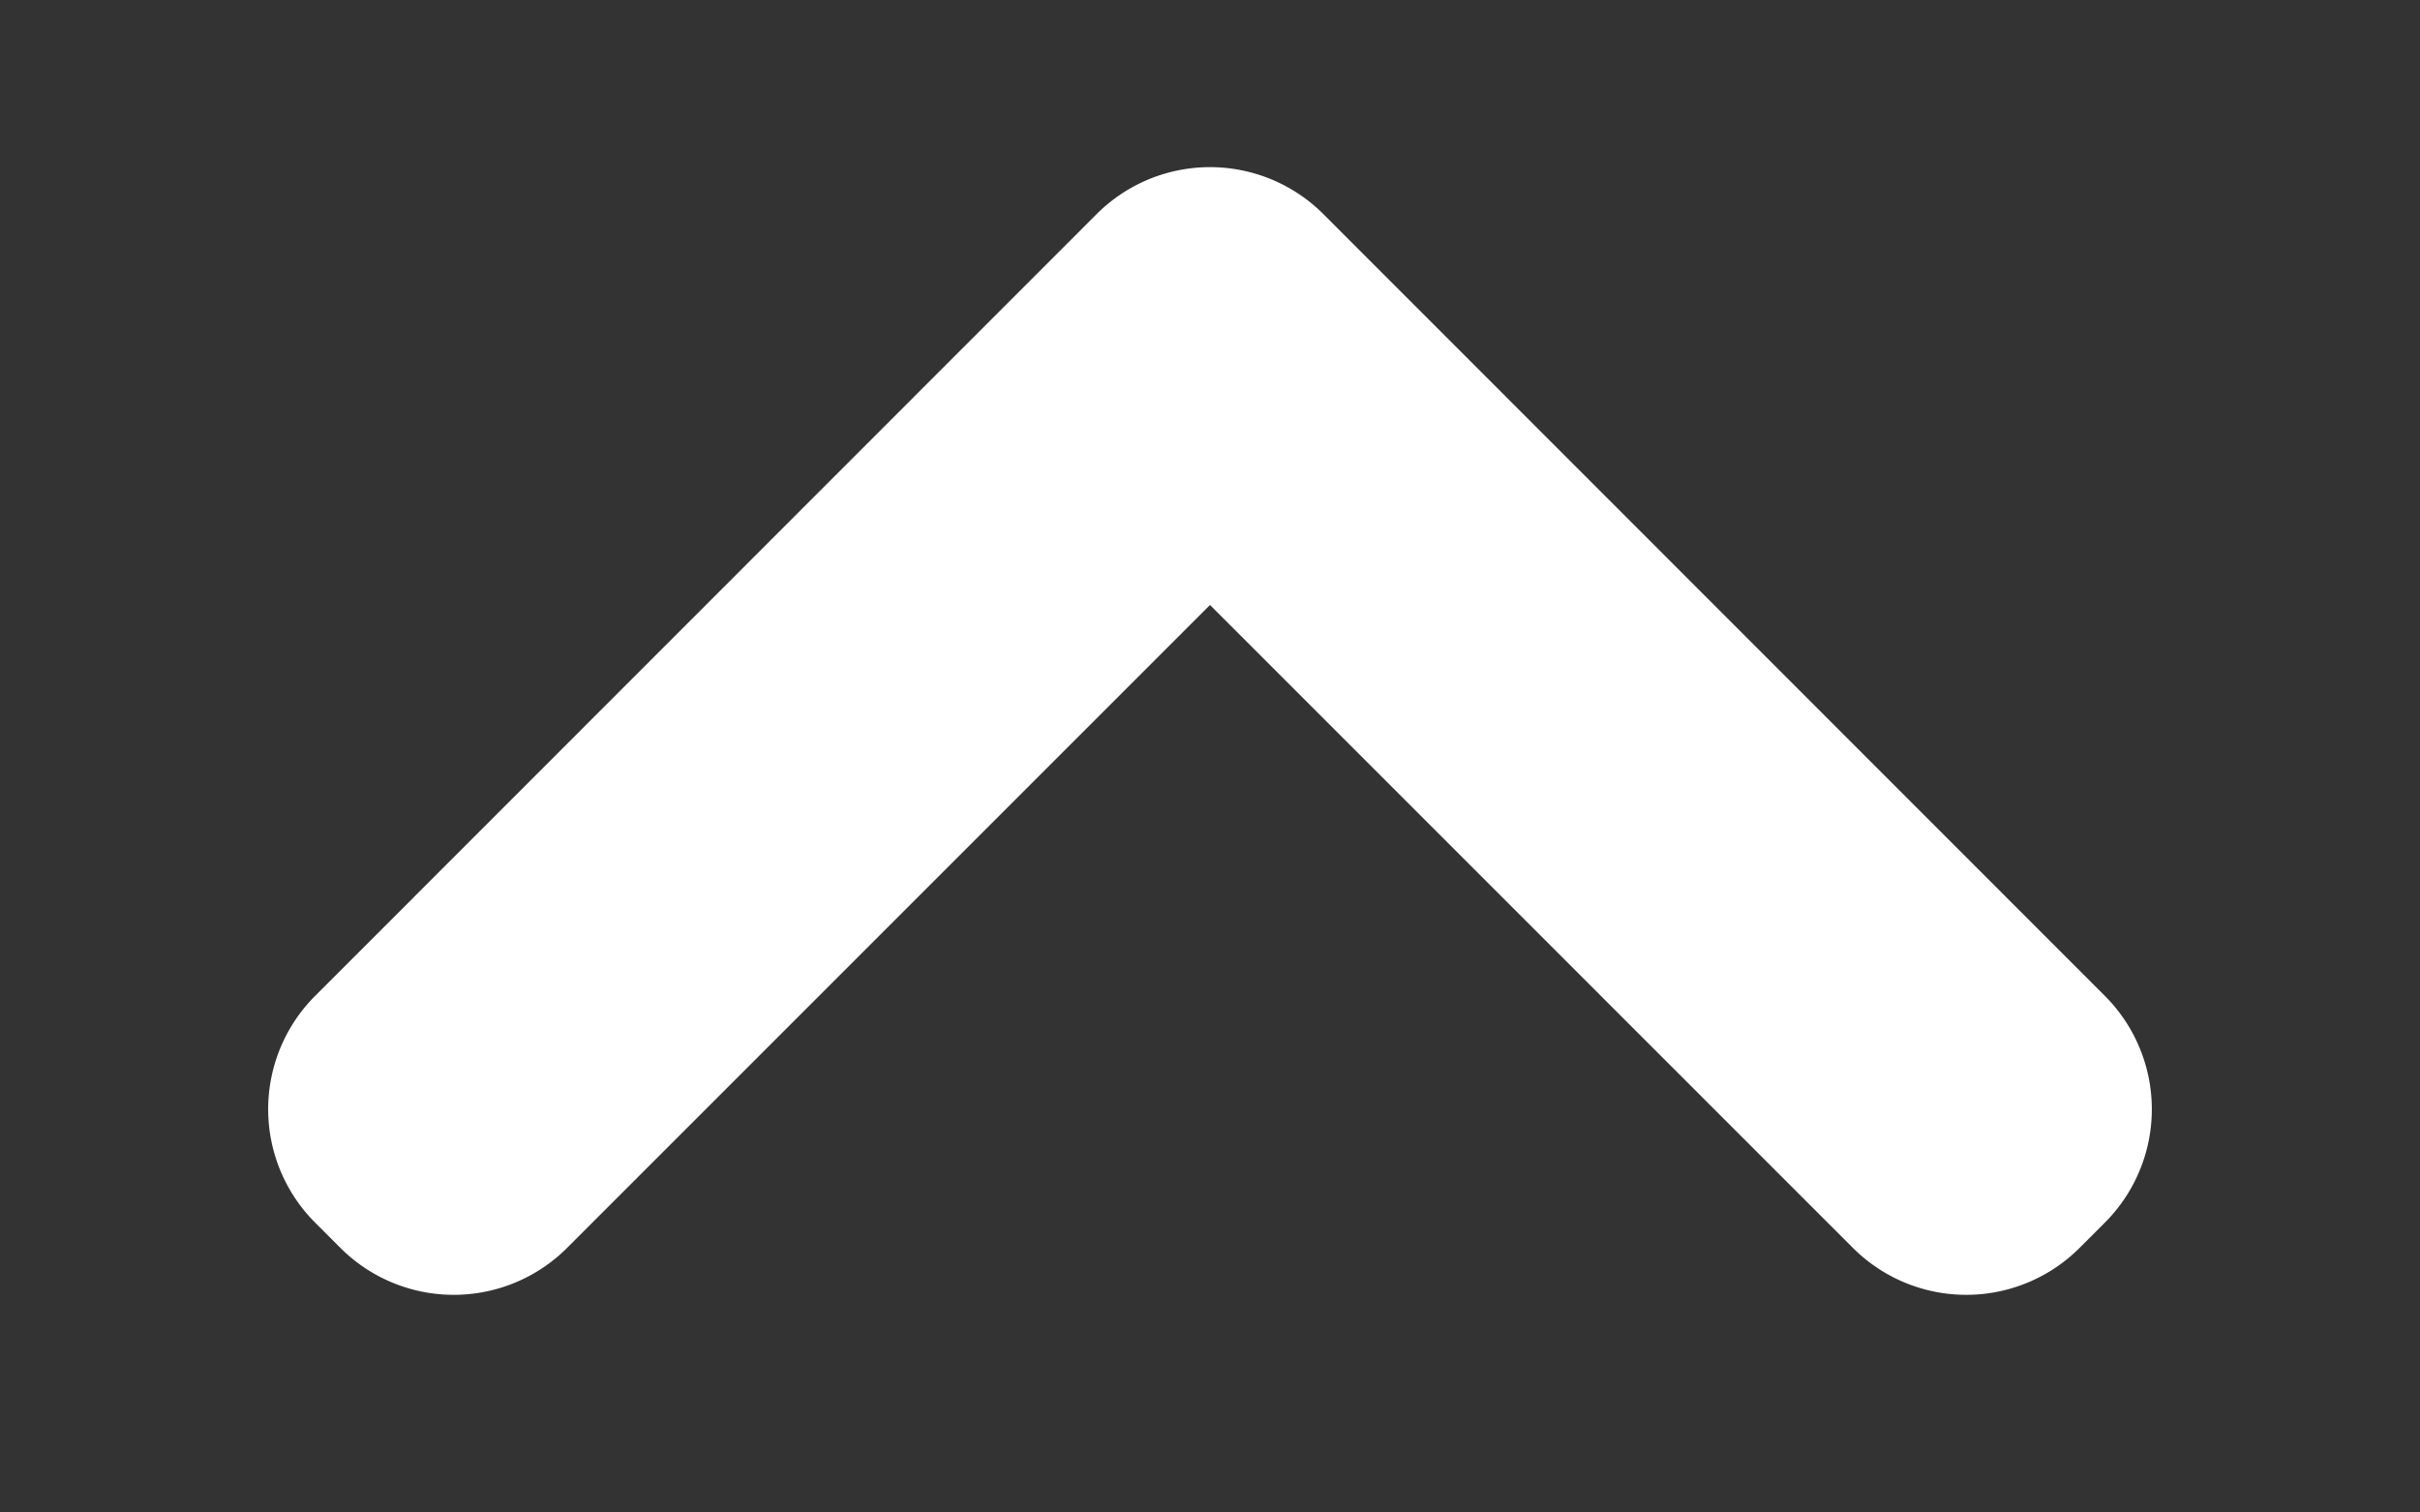 <svg width="8" height="5" fill="none" xmlns="http://www.w3.org/2000/svg"><rect width="100%" height="100%" fill="#333333" stroke="none"/><path fill-rule="evenodd" clip-rule="evenodd" d="M6.875 4.125a.53.53 0 01-.75 0L4 2 1.875 4.125a.53.53 0 01-.75 0l-.083-.083a.53.53 0 010-.75L3.625.708a.53.53 0 01.75 0l2.583 2.584a.53.53 0 010 .75l-.083.083z" fill="#fff"/></svg>